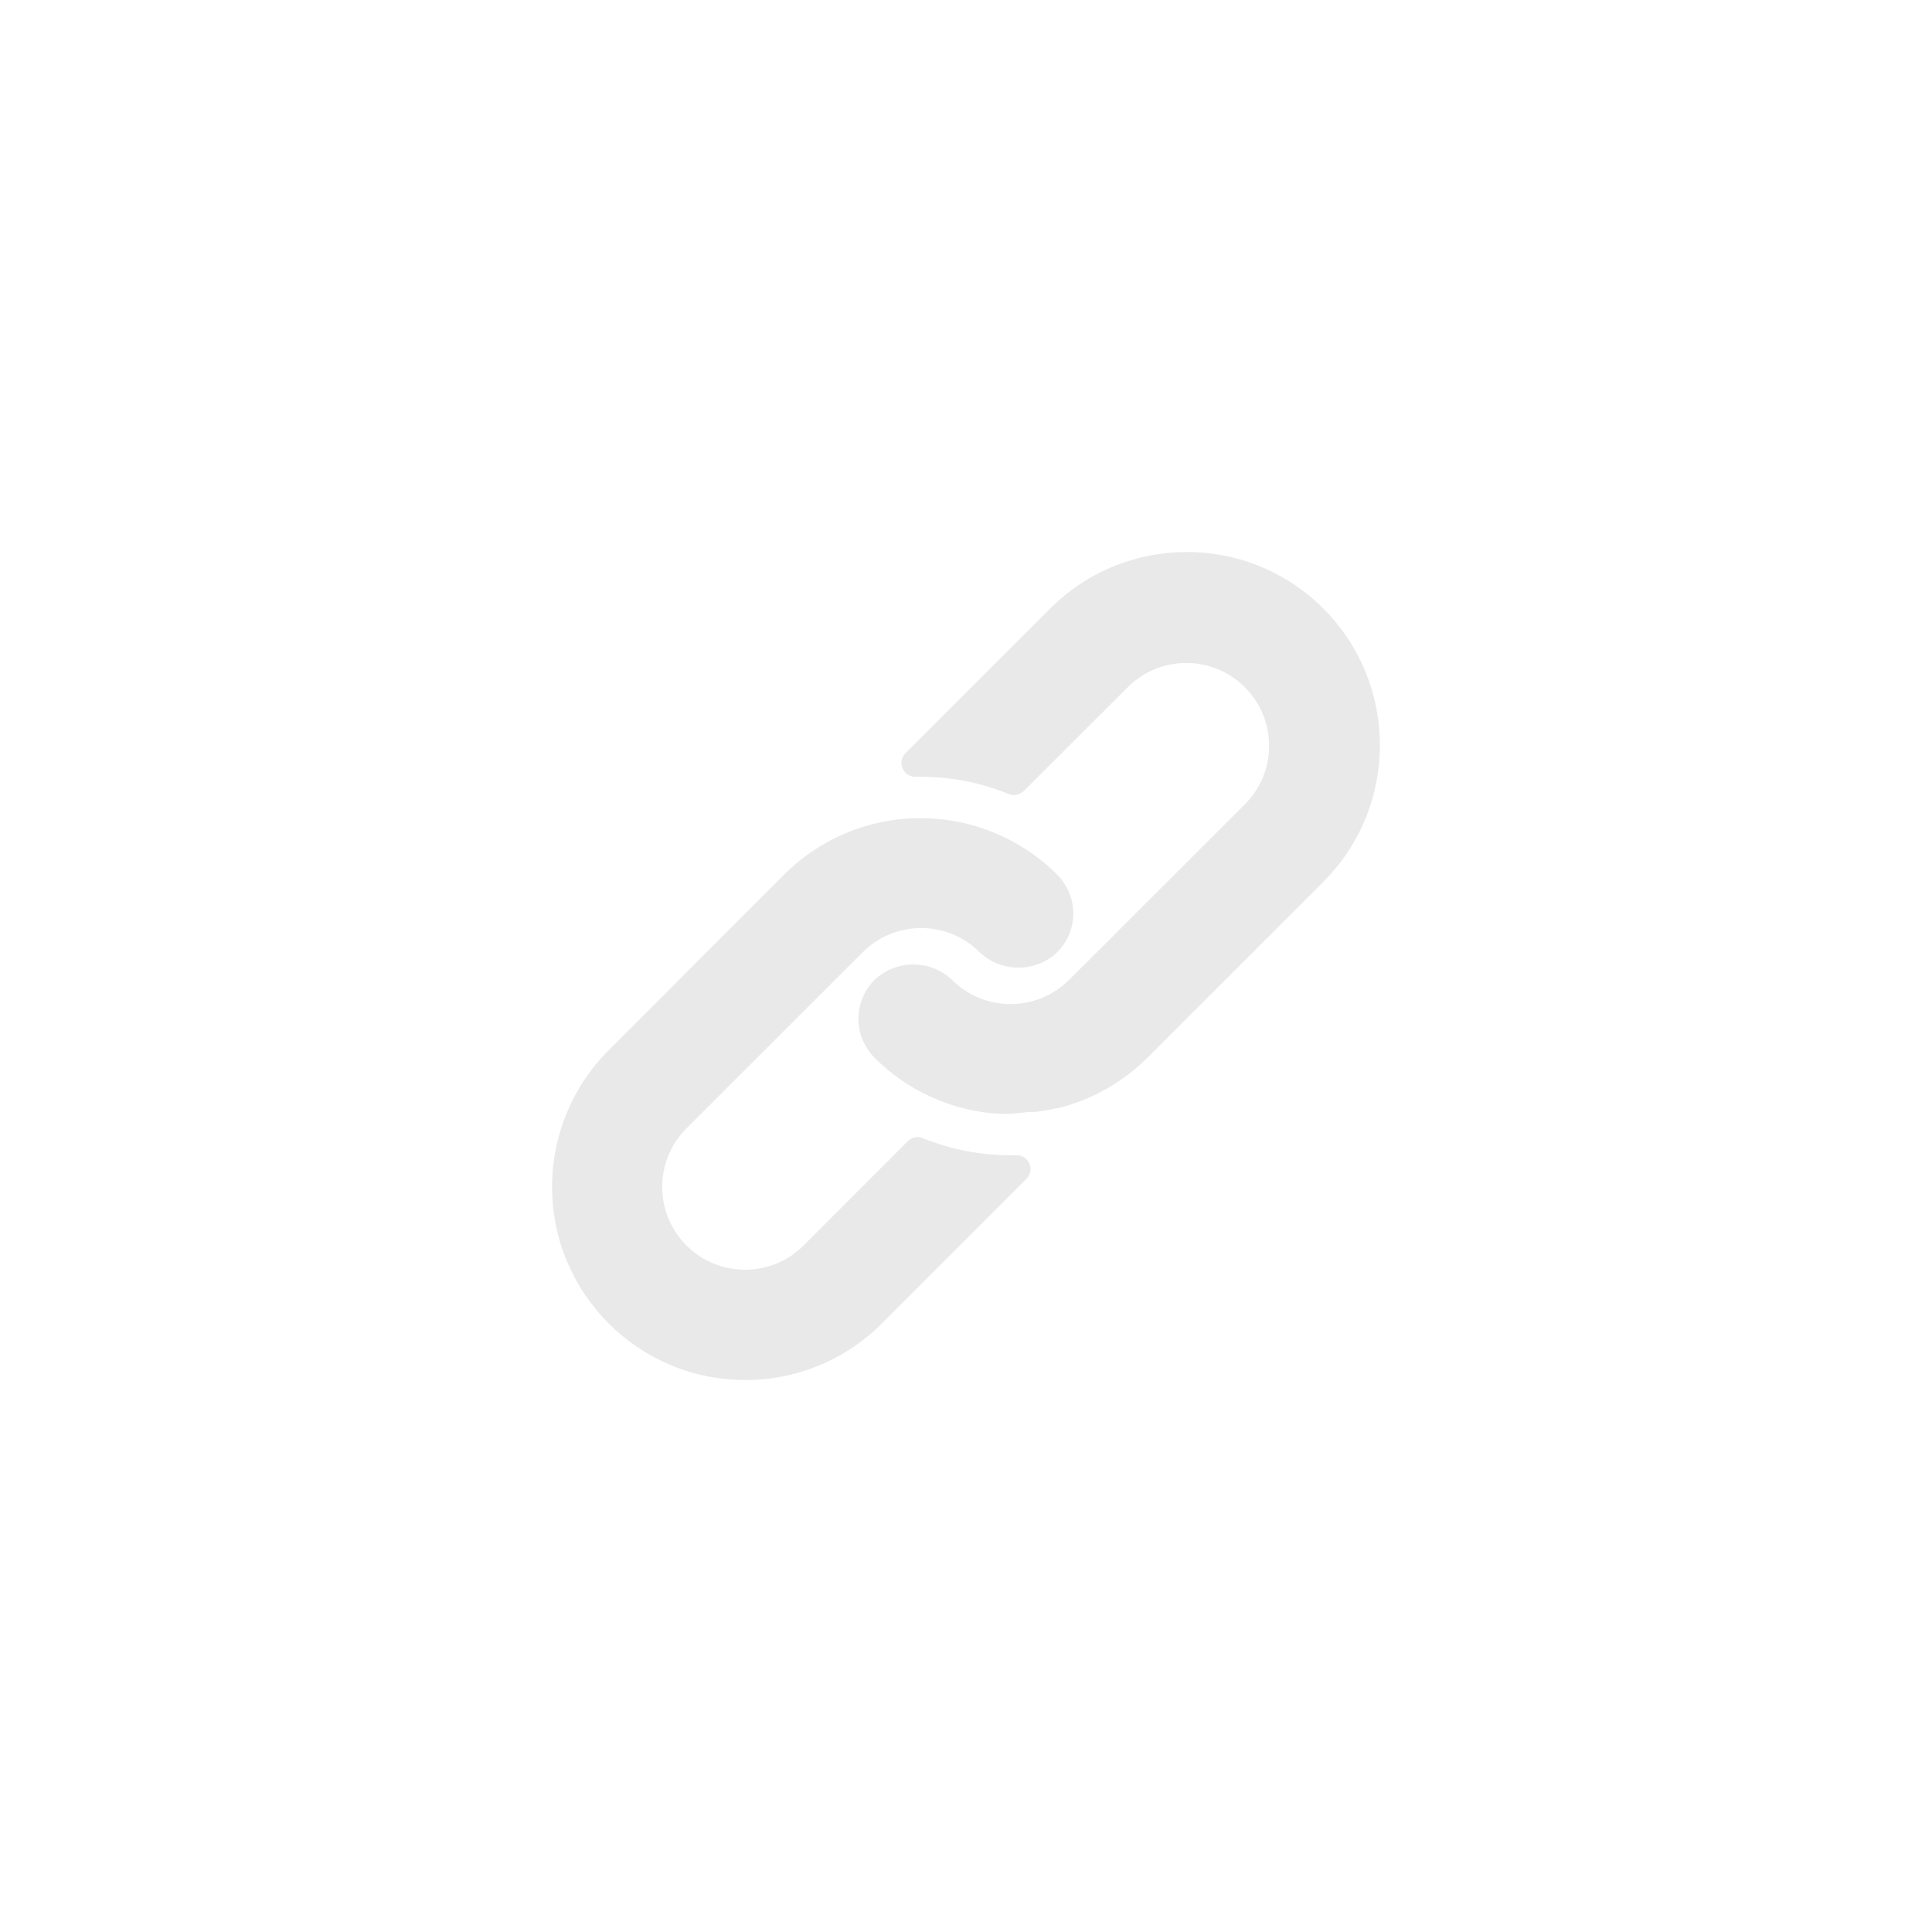 <svg width="56" height="56" viewBox="0 0 56 56" fill="none" xmlns="http://www.w3.org/2000/svg">
<g clip-path="url(#clip0)">
<path d="M30.644 25.355C30.359 25.069 30.044 24.815 29.704 24.599C28.803 24.021 27.755 23.715 26.684 23.715C25.199 23.712 23.774 24.302 22.725 25.355L17.638 30.446C16.591 31.494 16.003 32.916 16.002 34.397C16 37.49 18.505 39.998 21.597 40C23.081 40.005 24.504 39.418 25.553 38.368L29.752 34.169C29.828 34.093 29.871 33.99 29.87 33.883C29.869 33.662 29.689 33.484 29.468 33.485H29.308C28.431 33.488 27.561 33.32 26.748 32.989C26.599 32.928 26.427 32.962 26.313 33.077L23.293 36.101C22.355 37.038 20.835 37.038 19.898 36.101C18.96 35.163 18.96 33.643 19.898 32.705L25.005 27.602C25.942 26.666 27.459 26.666 28.396 27.602C29.028 28.196 30.012 28.196 30.644 27.602C30.915 27.33 31.08 26.97 31.108 26.586C31.137 26.128 30.968 25.68 30.644 25.355Z" fill="#E9E9E9"/>
<path d="M38.358 17.64C36.171 15.453 32.626 15.453 30.439 17.64L26.244 21.831C26.129 21.947 26.096 22.121 26.16 22.271C26.224 22.422 26.372 22.518 26.536 22.515H26.684C27.56 22.514 28.428 22.683 29.239 23.015C29.389 23.077 29.561 23.042 29.675 22.927L32.687 19.92C33.624 18.982 35.145 18.982 36.082 19.92C37.02 20.857 37.02 22.377 36.082 23.315L32.331 27.062L32.299 27.098L30.987 28.402C30.05 29.338 28.532 29.338 27.596 28.402C26.964 27.808 25.979 27.808 25.348 28.402C25.075 28.676 24.91 29.04 24.884 29.426C24.855 29.884 25.024 30.333 25.348 30.658C25.811 31.122 26.352 31.502 26.948 31.777C27.032 31.817 27.116 31.849 27.2 31.885C27.284 31.921 27.372 31.949 27.456 31.981C27.54 32.013 27.628 32.041 27.712 32.065L27.948 32.129C28.108 32.169 28.267 32.201 28.431 32.229C28.629 32.259 28.828 32.277 29.027 32.285H29.307H29.331L29.571 32.257C29.659 32.253 29.751 32.233 29.855 32.233H29.991L30.267 32.193L30.395 32.169L30.627 32.121H30.671C31.653 31.875 32.55 31.366 33.267 30.65L38.358 25.559C40.544 23.372 40.544 19.827 38.358 17.64Z" fill="#E9E9E9"/>
</g>
<defs>
<clipPath id="clip0">
<rect width="24" height="24" fill="white" transform="translate(16 16)"/>
</clipPath>
</defs>
</svg>
